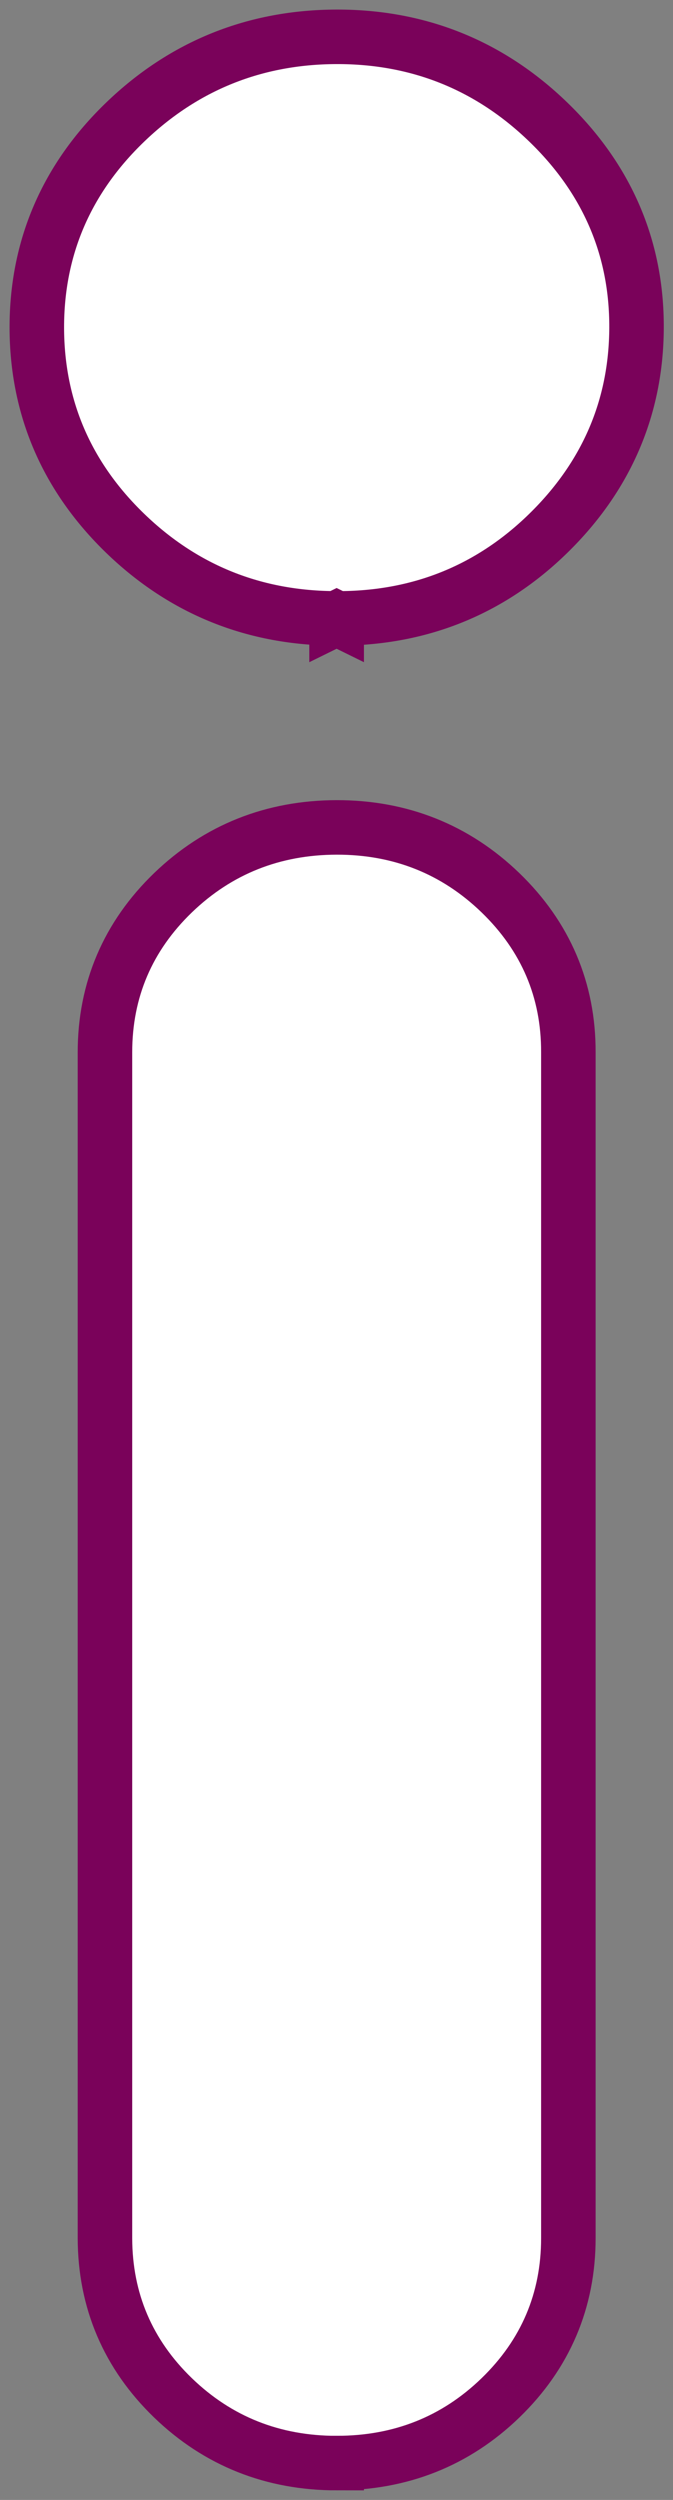 <svg width="21" height="78" viewBox="0 0 21 78" fill="none" xmlns="http://www.w3.org/2000/svg">
<rect x="0" y="0" width="21" height="78" fill="#808080" stroke="none"/>
<path d="M10.505 25.816C12.489 25.813 14.21 26.495 15.617 27.855C17.025 29.216 17.741 30.892 17.735 32.833V69.833C17.735 71.778 17.021 73.455 15.618 74.814C14.216 76.173 12.494 76.852 10.506 76.85V76.851C8.52 76.851 6.801 76.171 5.398 74.815C3.995 73.459 3.279 71.782 3.275 69.835V32.833C3.275 30.887 3.992 29.212 5.398 27.855C6.803 26.501 8.522 25.82 10.505 25.816ZM10.504 1.149C13.058 1.143 15.274 2.034 17.106 3.806C18.94 5.578 19.872 7.733 19.862 10.226C19.853 12.713 18.923 14.866 17.109 16.64C15.292 18.417 13.074 19.305 10.506 19.294V19.295L10.504 19.294L10.502 19.295V19.294C7.946 19.293 5.733 18.406 3.909 16.643C2.084 14.878 1.153 12.723 1.149 10.224C1.146 7.722 2.079 5.567 3.911 3.805C5.74 2.046 7.953 1.155 10.504 1.149Z" fill="white" stroke="#7A025A" stroke-width="1.701"/>
</svg>
